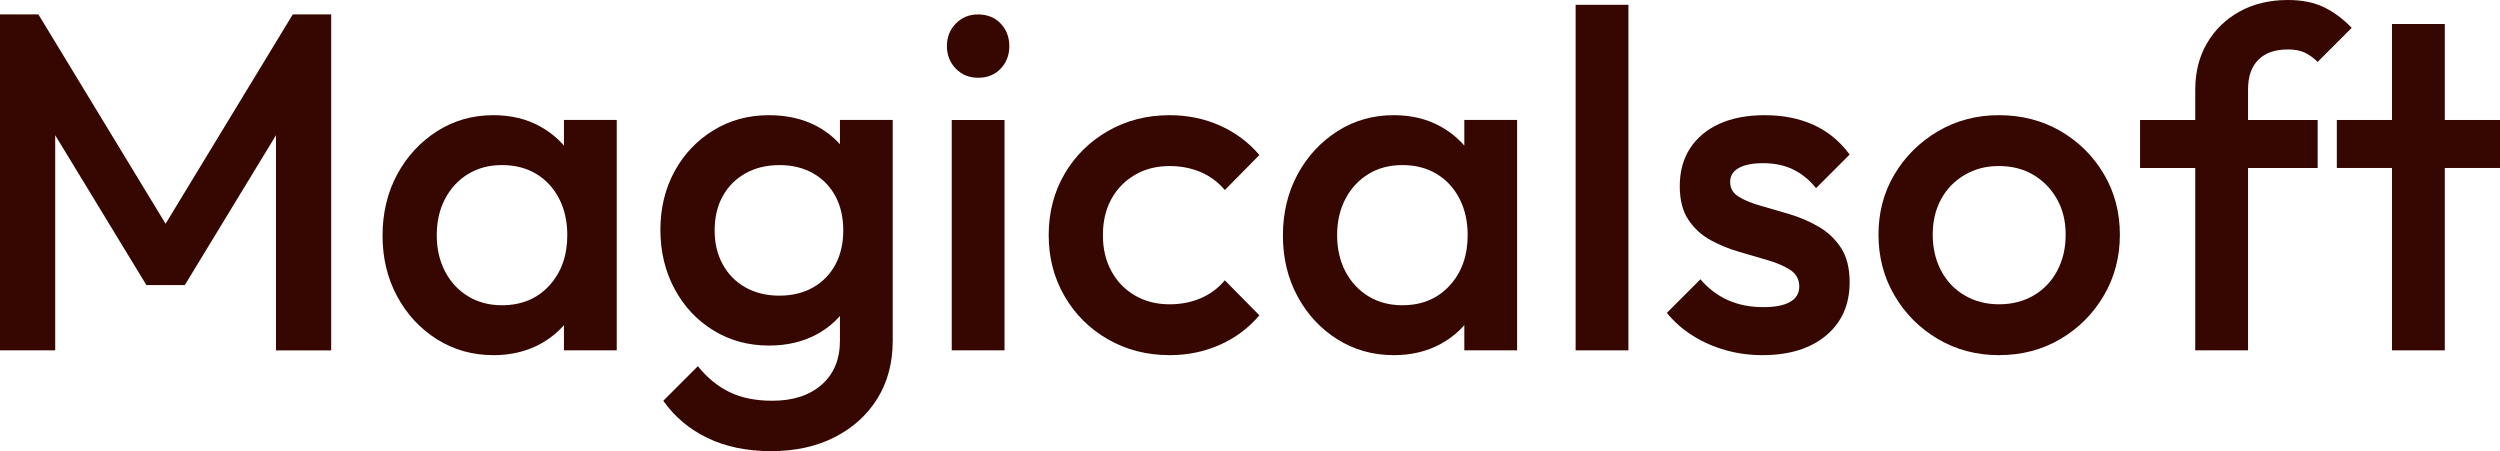 <?xml version="1.0" encoding="UTF-8"?>
<svg id="Layer_2" data-name="Layer 2" xmlns="http://www.w3.org/2000/svg" viewBox="0 0 1313.74 237.08">
  <defs>
    <style>
      .cls-1 {
        fill: #350700;
      }
    </style>
  </defs>
  <g id="Layer_1-2" data-name="Layer 1">
    <g>
      <path class="cls-1" d="m0,184.11V7.57h20.18l73.39,120.81h-13.12L153.85,7.57h20.18v176.55h-29V58.51l6.56,1.77-54.48,89.53h-20.18L22.45,60.28l6.56-1.77v125.6H0Z"/>
      <path class="cls-1" d="m259.27,186.63c-10.93,0-20.81-2.77-29.63-8.32s-15.81-13.07-20.93-22.57c-5.13-9.5-7.69-20.13-7.69-31.91s2.56-22.66,7.69-32.16c5.13-9.5,12.11-17.06,20.93-22.7,8.83-5.63,18.7-8.45,29.63-8.45,9.25,0,17.44,1.98,24.59,5.93,7.14,3.95,12.82,9.38,17.02,16.27,4.2,6.9,6.31,14.71,6.31,23.46v34.8c0,8.75-2.06,16.56-6.18,23.46-4.12,6.9-9.8,12.32-17.02,16.27-7.23,3.95-15.47,5.93-24.72,5.93Zm4.54-26.23c10.25,0,18.54-3.45,24.84-10.34,6.3-6.89,9.46-15.72,9.46-26.48,0-7.23-1.43-13.62-4.29-19.17-2.86-5.55-6.85-9.88-11.98-12.99-5.13-3.11-11.14-4.67-18.03-4.67s-12.65,1.56-17.78,4.67c-5.13,3.11-9.17,7.44-12.11,12.99-2.94,5.55-4.41,11.94-4.41,19.17s1.47,13.62,4.41,19.17c2.94,5.55,6.98,9.88,12.11,12.99,5.13,3.11,11.05,4.67,17.78,4.67Zm32.54,23.71v-32.54l4.79-29.51-4.79-29.26v-29.76h27.74v121.06h-27.74Z"/>
      <path class="cls-1" d="m404.04,181.59c-10.76,0-20.47-2.65-29.13-7.95-8.66-5.3-15.47-12.57-20.43-21.82-4.96-9.24-7.44-19.59-7.44-31.02s2.48-21.69,7.44-30.77c4.96-9.08,11.77-16.27,20.43-21.56,8.66-5.3,18.37-7.94,29.13-7.94,9.58,0,17.99,1.94,25.22,5.8,7.23,3.87,12.86,9.21,16.9,16.02s6.05,14.75,6.05,23.83v29.76c0,8.91-2.06,16.81-6.18,23.71-4.12,6.9-9.8,12.28-17.02,16.14-7.23,3.87-15.55,5.8-24.97,5.8Zm1.26,55.49c-12.78,0-23.96-2.31-33.54-6.94-9.58-4.63-17.32-11.14-23.2-19.55l18.16-18.16c4.88,6.05,10.42,10.59,16.65,13.62,6.22,3.03,13.7,4.54,22.45,4.54,10.93,0,19.59-2.82,25.98-8.45,6.39-5.64,9.58-13.33,9.58-23.08v-29.76l4.79-26.73-4.79-26.99v-32.54h27.74v116.02c0,11.6-2.69,21.73-8.07,30.39-5.38,8.66-12.86,15.42-22.45,20.3-9.58,4.88-20.68,7.31-33.29,7.31Zm4.29-81.72c6.72,0,12.61-1.43,17.65-4.29,5.04-2.86,8.95-6.85,11.73-11.98,2.77-5.13,4.16-11.14,4.16-18.03s-1.39-12.9-4.16-18.03c-2.77-5.13-6.68-9.12-11.73-11.98-5.04-2.86-10.93-4.29-17.65-4.29s-12.65,1.43-17.78,4.29c-5.13,2.86-9.12,6.85-11.98,11.98-2.86,5.13-4.29,11.14-4.29,18.03s1.43,12.7,4.29,17.91c2.86,5.21,6.85,9.25,11.98,12.11,5.13,2.86,11.05,4.29,17.78,4.29Z"/>
      <path class="cls-1" d="m514,40.86c-4.71,0-8.62-1.6-11.73-4.79-3.11-3.19-4.67-7.14-4.67-11.85s1.55-8.66,4.67-11.85c3.11-3.19,7.02-4.79,11.73-4.79s8.83,1.6,11.85,4.79c3.03,3.2,4.54,7.15,4.54,11.85s-1.51,8.66-4.54,11.85c-3.03,3.2-6.98,4.79-11.85,4.79Zm-13.87,143.26V63.05h27.74v121.06h-27.74Z"/>
      <path class="cls-1" d="m614.63,186.63c-11.94,0-22.74-2.77-32.41-8.32-9.67-5.55-17.28-13.12-22.82-22.7-5.55-9.58-8.32-20.26-8.32-32.03s2.77-22.66,8.32-32.16c5.55-9.5,13.15-17.02,22.82-22.57,9.67-5.55,20.47-8.32,32.41-8.32,9.42,0,18.2,1.81,26.36,5.42,8.15,3.62,15.09,8.79,20.81,15.51l-18.16,18.41c-3.53-4.2-7.78-7.35-12.74-9.46-4.96-2.1-10.38-3.15-16.27-3.15-6.9,0-12.99,1.56-18.29,4.67-5.3,3.11-9.42,7.36-12.36,12.74-2.94,5.38-4.41,11.69-4.41,18.92s1.47,13.33,4.41,18.79c2.94,5.46,7.06,9.75,12.36,12.86,5.3,3.11,11.39,4.67,18.29,4.67,5.88,0,11.31-1.05,16.27-3.15,4.96-2.1,9.21-5.25,12.74-9.46l18.16,18.41c-5.72,6.73-12.65,11.9-20.81,15.51-8.16,3.61-16.94,5.42-26.36,5.42Z"/>
      <path class="cls-1" d="m732.41,186.63c-10.93,0-20.81-2.77-29.63-8.32s-15.81-13.07-20.93-22.57c-5.13-9.5-7.69-20.13-7.69-31.91s2.56-22.66,7.69-32.16c5.13-9.5,12.11-17.06,20.93-22.7,8.83-5.63,18.7-8.45,29.63-8.45,9.25,0,17.44,1.98,24.59,5.93,7.14,3.95,12.82,9.38,17.02,16.27,4.2,6.9,6.31,14.71,6.31,23.46v34.8c0,8.75-2.06,16.56-6.18,23.46-4.12,6.9-9.8,12.32-17.02,16.27-7.23,3.95-15.47,5.93-24.72,5.93Zm4.54-26.23c10.25,0,18.54-3.45,24.84-10.34,6.3-6.89,9.46-15.72,9.46-26.48,0-7.23-1.43-13.62-4.29-19.17-2.86-5.55-6.85-9.88-11.98-12.99-5.13-3.11-11.14-4.67-18.03-4.67s-12.65,1.56-17.78,4.67c-5.13,3.11-9.17,7.44-12.11,12.99-2.94,5.55-4.41,11.94-4.41,19.17s1.47,13.62,4.41,19.17c2.94,5.55,6.98,9.88,12.11,12.99,5.13,3.11,11.05,4.67,17.78,4.67Zm32.54,23.71v-32.54l4.79-29.51-4.79-29.26v-29.76h27.74v121.06h-27.74Z"/>
      <path class="cls-1" d="m827.99,184.11V2.52h27.74v181.59h-27.74Z"/>
      <path class="cls-1" d="m926.1,186.63c-6.73,0-13.2-.88-19.42-2.65-6.22-1.77-11.94-4.29-17.15-7.57-5.21-3.28-9.75-7.27-13.62-11.98l17.65-17.66c4.2,4.88,9.04,8.54,14.5,10.97,5.46,2.44,11.64,3.66,18.54,3.66,6.22,0,10.93-.92,14.12-2.77,3.19-1.85,4.79-4.54,4.79-8.07s-1.51-6.56-4.54-8.58-6.94-3.74-11.73-5.17c-4.79-1.43-9.84-2.9-15.13-4.41-5.3-1.51-10.34-3.57-15.13-6.18-4.79-2.6-8.7-6.18-11.73-10.72-3.03-4.54-4.54-10.42-4.54-17.65,0-7.73,1.8-14.38,5.42-19.92,3.61-5.55,8.74-9.84,15.38-12.86,6.64-3.03,14.58-4.54,23.83-4.54,9.75,0,18.37,1.73,25.85,5.17,7.48,3.45,13.75,8.62,18.79,15.51l-17.65,17.66c-3.53-4.37-7.57-7.65-12.11-9.84-4.54-2.18-9.75-3.28-15.64-3.28-5.55,0-9.84.84-12.86,2.52-3.03,1.68-4.54,4.12-4.54,7.31,0,3.37,1.51,5.97,4.54,7.82,3.03,1.85,6.94,3.45,11.73,4.79,4.79,1.35,9.84,2.82,15.13,4.41,5.3,1.6,10.34,3.78,15.13,6.56,4.79,2.77,8.7,6.47,11.73,11.1,3.03,4.63,4.54,10.64,4.54,18.03,0,11.77-4.12,21.1-12.36,28-8.24,6.9-19.42,10.34-33.54,10.34Z"/>
      <path class="cls-1" d="m1050.44,186.63c-11.77,0-22.45-2.81-32.03-8.45-9.58-5.63-17.19-13.24-22.82-22.83-5.64-9.58-8.45-20.26-8.45-32.03s2.81-22.36,8.45-31.78c5.63-9.42,13.24-16.94,22.82-22.57,9.58-5.63,20.26-8.45,32.03-8.45s22.7,2.77,32.28,8.32c9.58,5.55,17.19,13.08,22.82,22.57,5.63,9.5,8.45,20.14,8.45,31.9s-2.82,22.45-8.45,32.03c-5.63,9.58-13.24,17.19-22.82,22.83-9.58,5.64-20.35,8.45-32.28,8.45Zm0-26.73c6.89,0,12.99-1.55,18.29-4.67,5.3-3.11,9.41-7.44,12.36-12.99,2.94-5.55,4.41-11.85,4.41-18.92s-1.51-13.28-4.54-18.66c-3.03-5.38-7.15-9.62-12.36-12.74-5.21-3.11-11.27-4.67-18.16-4.67s-12.74,1.56-18.03,4.67c-5.3,3.11-9.42,7.36-12.36,12.74-2.94,5.38-4.41,11.6-4.41,18.66s1.47,13.37,4.41,18.92c2.94,5.55,7.06,9.88,12.36,12.99,5.3,3.11,11.31,4.67,18.03,4.67Z"/>
      <path class="cls-1" d="m1124.59,88.27v-25.22h93.32v25.22h-93.32Zm29,95.84V47.16c0-9.24,2.06-17.4,6.18-24.46,4.12-7.06,9.84-12.61,17.15-16.65,7.31-4.04,15.76-6.05,25.35-6.05,7.4,0,13.7,1.26,18.92,3.78,5.21,2.52,10.09,6.14,14.63,10.85l-17.91,17.91c-2.02-2.02-4.2-3.61-6.56-4.79-2.36-1.17-5.38-1.77-9.08-1.77-6.73,0-11.9,1.81-15.51,5.42-3.62,3.62-5.42,8.79-5.42,15.51v137.2h-27.74Z"/>
      <path class="cls-1" d="m1227.99,88.27v-25.22h85.75v25.22h-85.75Zm29,95.84V12.61h27.74v171.5h-27.74Z"/>
    </g>
  </g>
</svg>